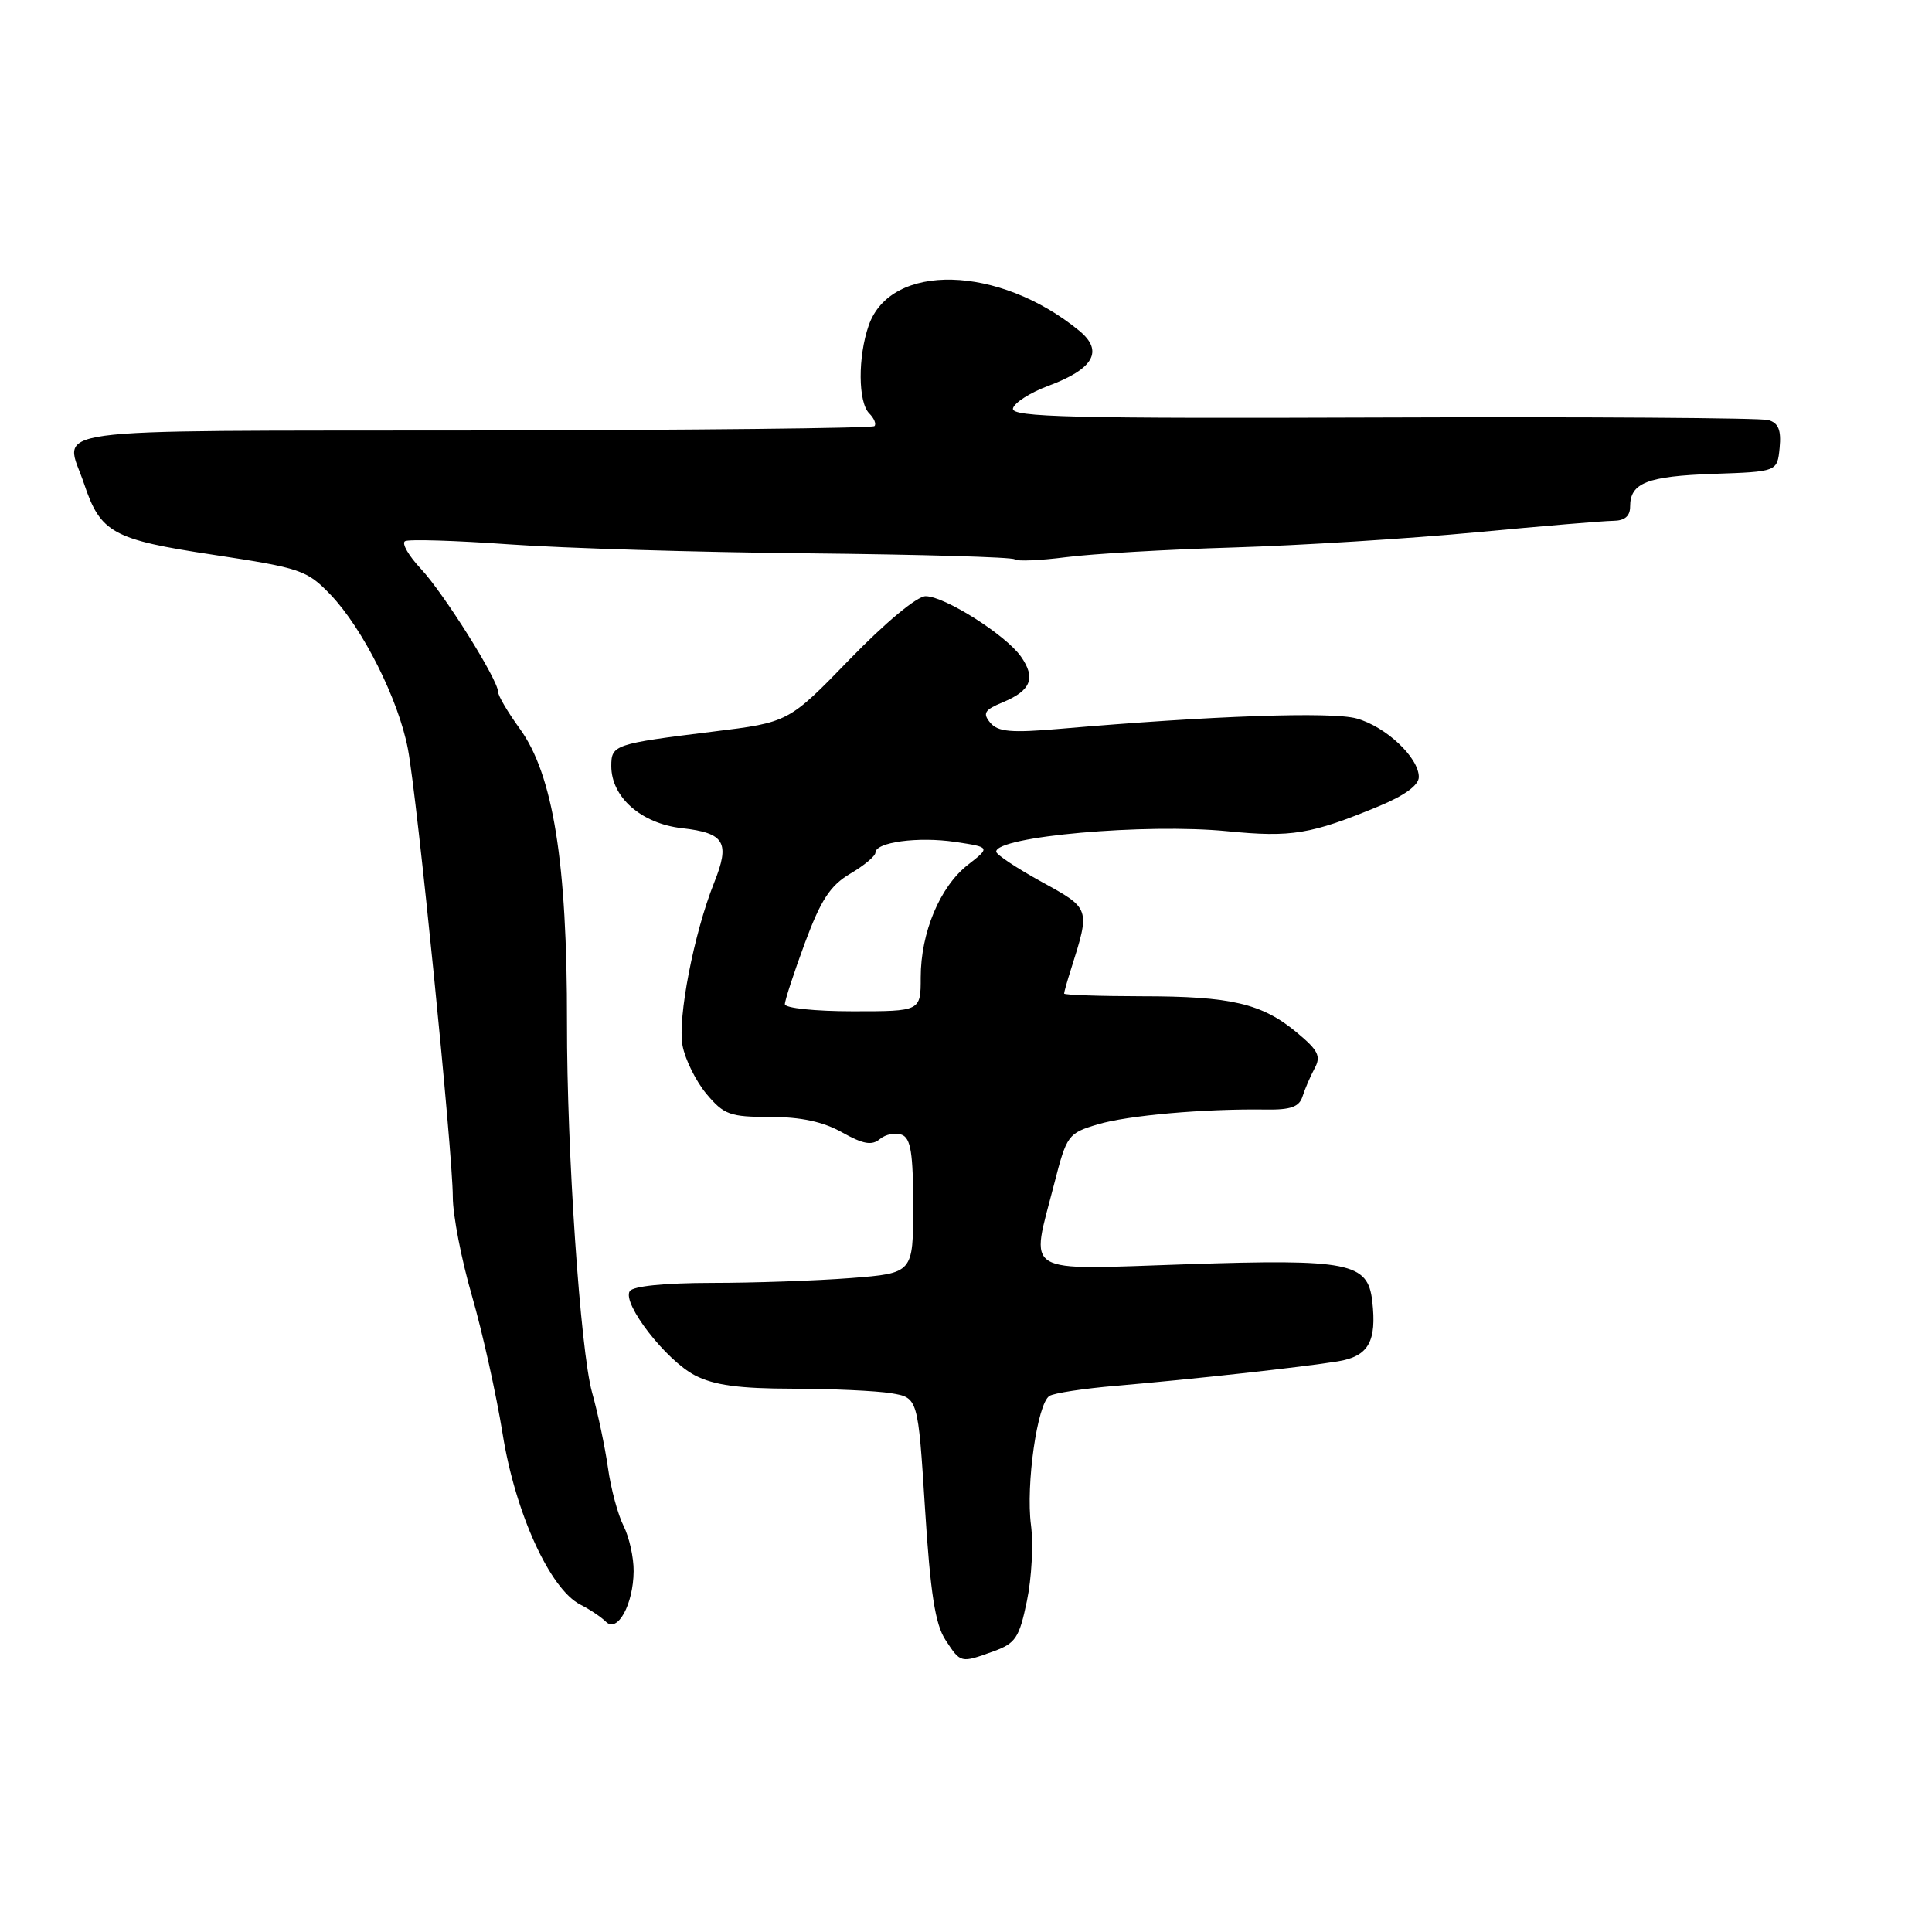 <?xml version="1.0" encoding="UTF-8" standalone="no"?>
<!DOCTYPE svg PUBLIC "-//W3C//DTD SVG 1.1//EN" "http://www.w3.org/Graphics/SVG/1.1/DTD/svg11.dtd" >
<svg xmlns="http://www.w3.org/2000/svg" xmlns:xlink="http://www.w3.org/1999/xlink" version="1.1" viewBox="0 0 256 256">
 <g >
 <path fill="currentColor"
d=" M 131.65 218.81 C 134.57 217.75 135.06 217.02 136.07 212.14 C 136.70 209.13 136.94 204.60 136.61 202.08 C 135.91 196.75 137.45 185.96 139.06 184.97 C 139.66 184.59 143.61 183.99 147.83 183.63 C 158.00 182.76 172.59 181.15 177.26 180.39 C 181.33 179.73 182.45 177.77 181.83 172.39 C 181.24 167.30 178.76 166.81 157.25 167.52 C 135.06 168.25 136.54 169.15 139.69 156.85 C 141.34 150.42 141.52 150.16 145.43 148.99 C 149.43 147.79 159.57 146.90 167.77 147.02 C 171.03 147.07 172.16 146.66 172.59 145.29 C 172.90 144.31 173.62 142.63 174.19 141.57 C 175.07 139.96 174.68 139.18 171.87 136.84 C 167.22 132.96 163.15 132.01 151.25 132.01 C 145.61 132.00 141.00 131.84 141.00 131.65 C 141.00 131.46 141.41 129.99 141.92 128.40 C 144.47 120.33 144.50 120.41 138.00 116.84 C 134.70 115.02 132.00 113.23 132.00 112.85 C 132.00 110.83 151.81 109.08 162.61 110.14 C 171.13 110.98 173.69 110.56 182.70 106.83 C 186.11 105.42 188.00 104.04 188.00 102.96 C 188.00 100.38 183.63 96.27 179.75 95.20 C 176.44 94.28 160.50 94.84 140.48 96.57 C 133.96 97.13 132.23 96.98 131.21 95.76 C 130.17 94.50 130.45 94.06 132.91 93.04 C 136.61 91.50 137.27 89.84 135.29 87.01 C 133.28 84.14 125.17 79.00 122.65 79.00 C 121.51 79.00 117.32 82.48 112.60 87.35 C 104.50 95.71 104.50 95.71 94.50 96.94 C 81.38 98.56 81.00 98.69 81.00 101.51 C 81.00 105.64 84.97 109.13 90.37 109.74 C 96.04 110.38 96.77 111.62 94.62 116.98 C 91.95 123.67 89.76 134.93 90.44 138.55 C 90.79 140.41 92.23 143.30 93.63 144.97 C 95.93 147.71 96.74 148.00 102.06 148.00 C 106.12 148.00 109.06 148.63 111.57 150.04 C 114.37 151.61 115.52 151.82 116.59 150.93 C 117.35 150.29 118.66 150.04 119.49 150.36 C 120.68 150.81 121.00 152.81 121.00 159.82 C 121.00 168.70 121.00 168.70 112.75 169.35 C 108.21 169.70 99.91 169.99 94.31 169.99 C 88.04 170.00 83.86 170.42 83.44 171.09 C 82.42 172.74 88.26 180.27 92.10 182.25 C 94.63 183.55 97.94 184.00 105.00 184.01 C 110.22 184.02 116.11 184.29 118.07 184.61 C 121.64 185.20 121.64 185.20 122.57 199.90 C 123.28 211.12 123.92 215.23 125.28 217.30 C 127.31 220.40 127.27 220.39 131.65 218.81 Z  M 83.96 208.20 C 83.98 206.39 83.38 203.69 82.63 202.20 C 81.88 200.72 80.94 197.25 80.56 194.50 C 80.17 191.75 79.22 187.25 78.45 184.50 C 76.90 178.94 75.10 152.45 75.13 135.50 C 75.16 114.30 73.29 102.64 68.87 96.55 C 67.29 94.38 66.00 92.19 66.00 91.68 C 66.00 90.08 58.82 78.63 55.76 75.36 C 54.15 73.64 53.20 72.00 53.66 71.71 C 54.12 71.43 60.35 71.62 67.50 72.13 C 74.65 72.64 92.52 73.18 107.21 73.32 C 121.90 73.47 134.15 73.82 134.44 74.11 C 134.73 74.40 137.79 74.27 141.23 73.83 C 144.68 73.38 154.70 72.80 163.50 72.54 C 172.30 72.27 186.70 71.37 195.50 70.54 C 204.30 69.71 212.51 69.02 213.75 69.01 C 215.28 69.00 216.00 68.40 216.00 67.12 C 216.00 63.98 218.24 63.10 227.05 62.79 C 235.50 62.50 235.50 62.50 235.81 59.34 C 236.04 56.98 235.65 56.04 234.31 55.66 C 233.31 55.37 210.33 55.22 183.22 55.32 C 141.99 55.47 133.99 55.28 134.22 54.13 C 134.38 53.38 136.48 52.03 138.90 51.13 C 144.93 48.89 146.27 46.51 143.01 43.83 C 132.37 35.10 118.03 34.74 115.11 43.12 C 113.66 47.29 113.69 53.29 115.18 54.78 C 115.83 55.43 116.14 56.19 115.87 56.46 C 115.60 56.74 91.67 56.99 62.69 57.04 C 3.79 57.12 8.58 56.47 11.14 64.10 C 13.32 70.61 14.93 71.50 28.27 73.51 C 39.86 75.27 40.67 75.54 43.80 78.80 C 48.07 83.26 52.81 92.70 54.05 99.24 C 55.29 105.78 60.00 152.78 60.00 158.60 C 60.00 161.01 61.14 166.91 62.54 171.72 C 63.93 176.54 65.76 184.76 66.60 189.99 C 68.27 200.47 72.89 210.61 76.92 212.63 C 78.16 213.26 79.67 214.27 80.29 214.89 C 81.82 216.42 83.92 212.60 83.96 208.20 Z  M 104.00 133.06 C 104.00 132.54 105.20 128.88 106.66 124.93 C 108.78 119.22 110.02 117.33 112.66 115.77 C 114.50 114.69 116.00 113.43 116.00 112.98 C 116.00 111.59 121.66 110.83 126.57 111.56 C 131.24 112.26 131.24 112.26 128.23 114.61 C 124.54 117.51 122.00 123.58 122.00 129.52 C 122.00 134.00 122.00 134.00 113.00 134.00 C 108.03 134.00 104.00 133.58 104.00 133.06 Z "/>
</g>
</svg>